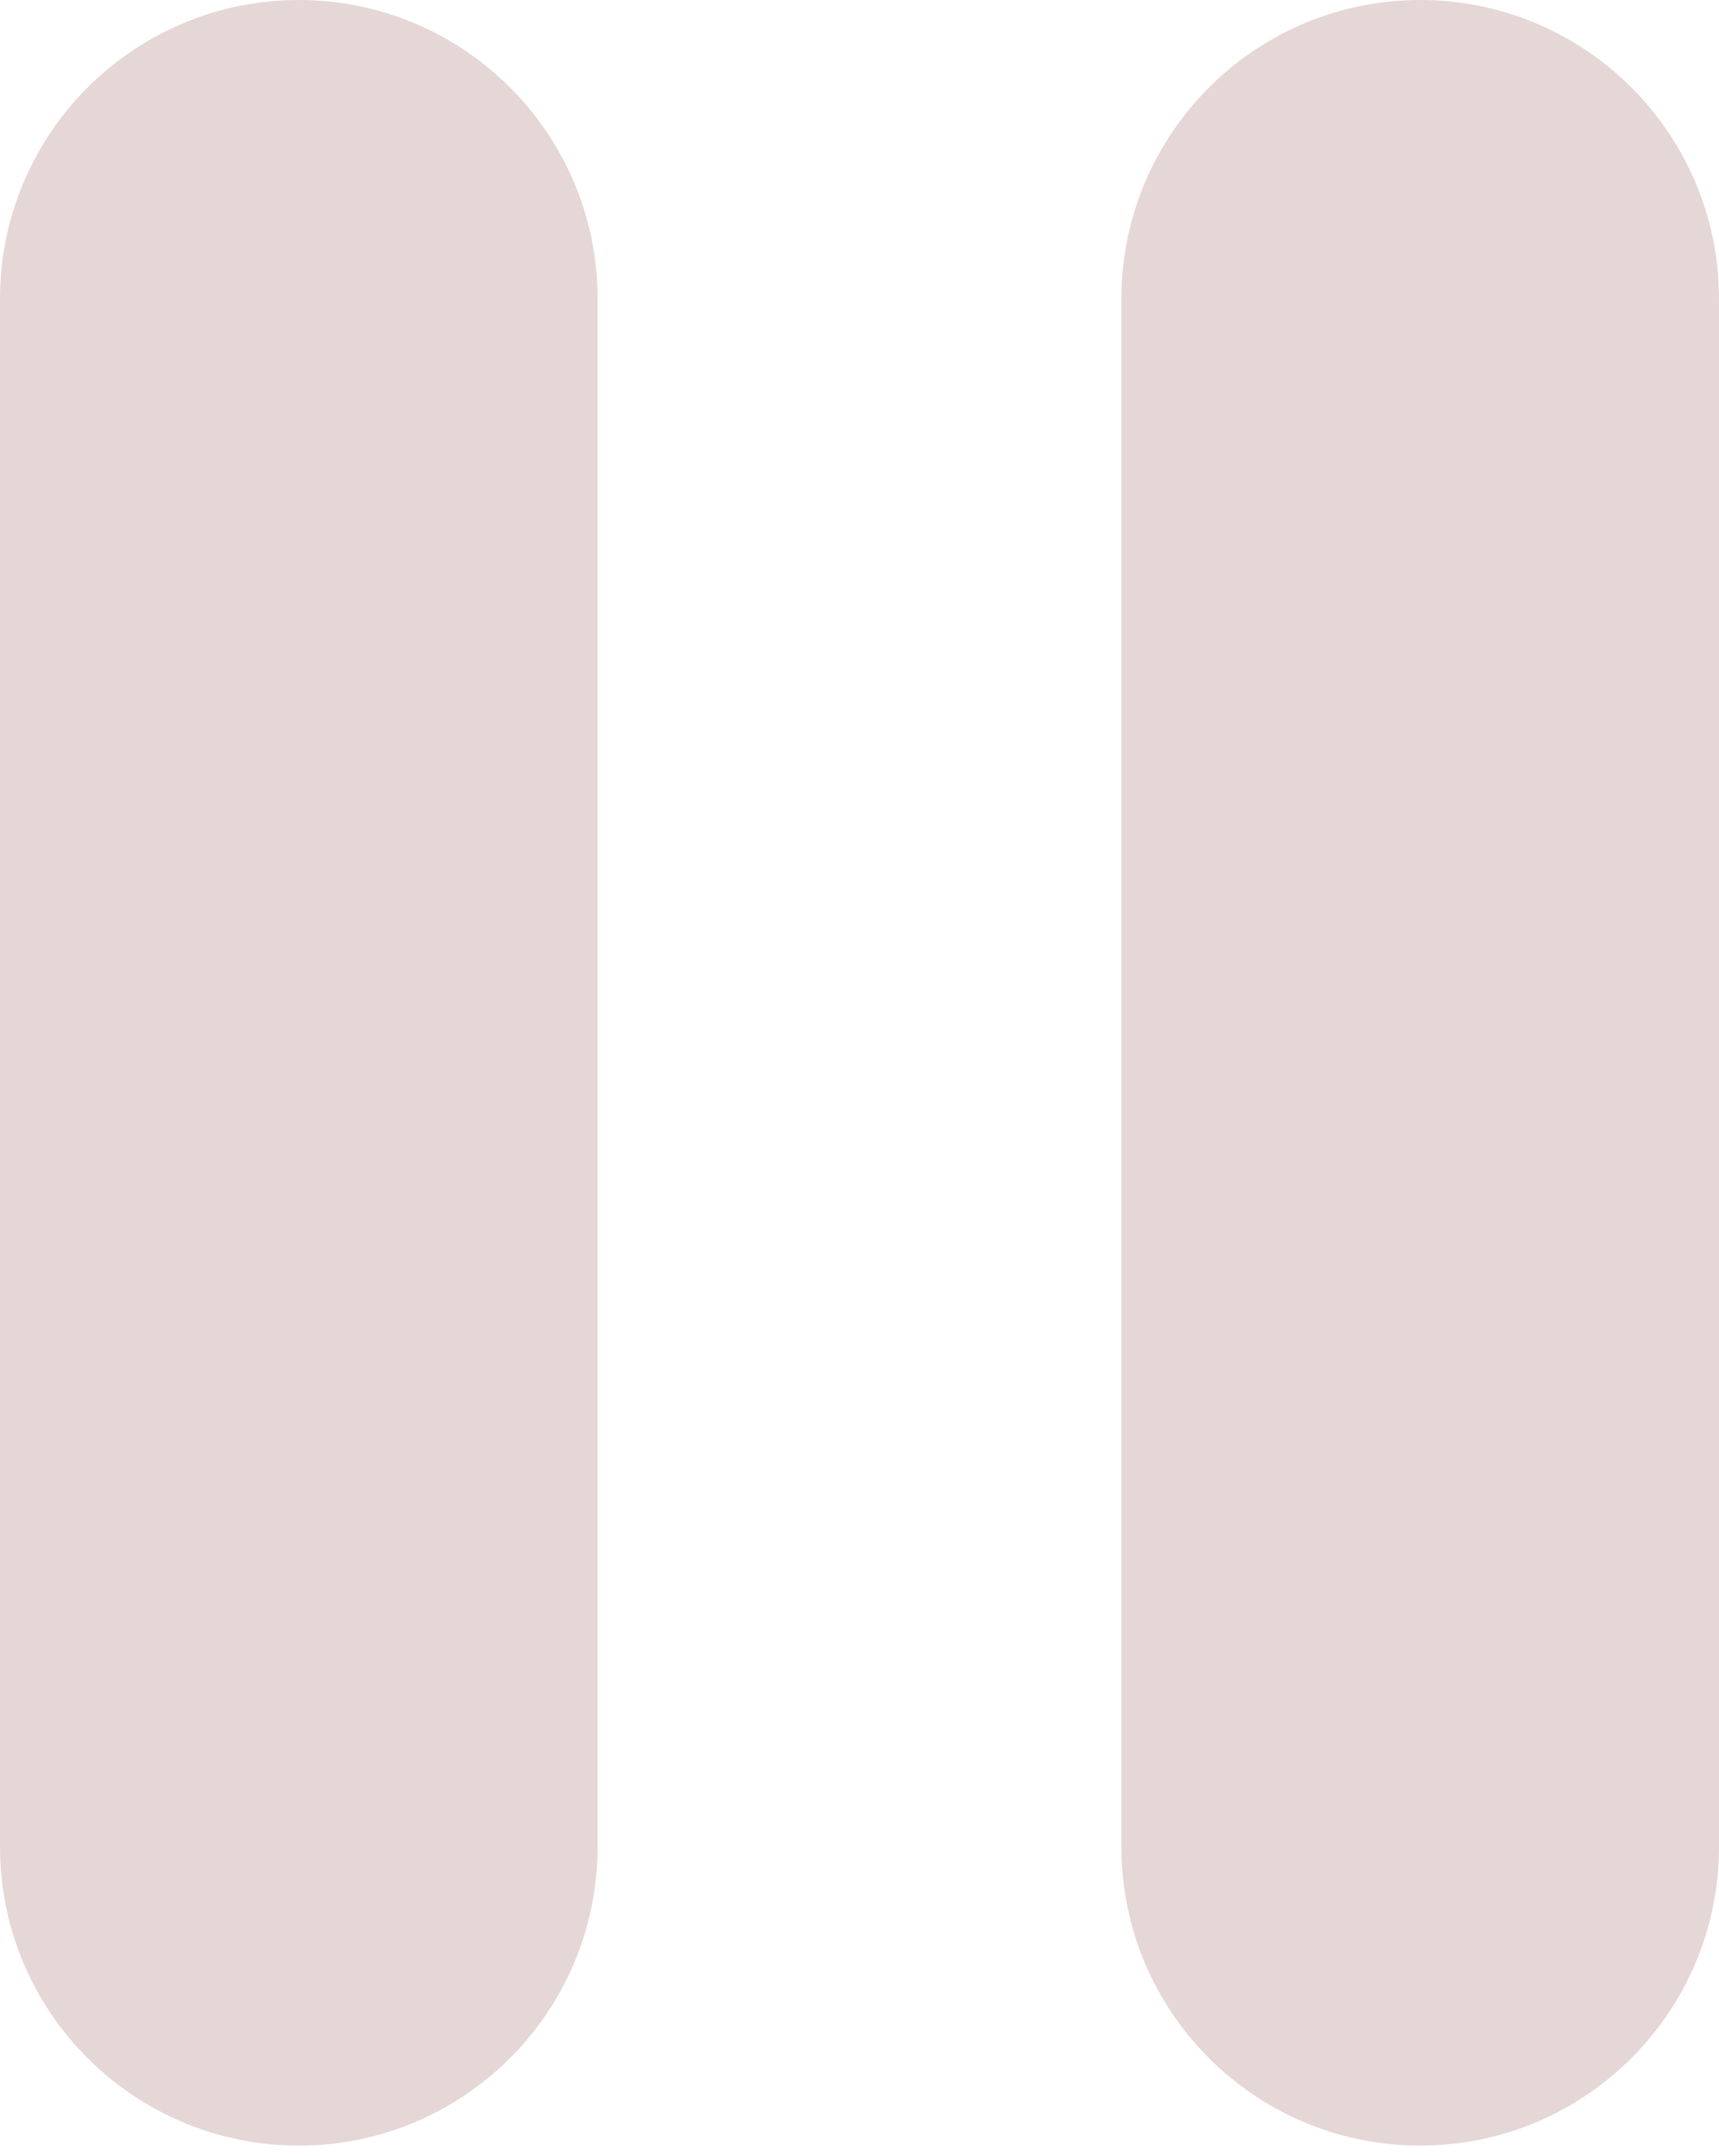 <svg width="63" height="79" viewBox="0 0 63 79" fill="none" xmlns="http://www.w3.org/2000/svg">
<path d="M21.902 67.67C21.902 73.718 16.998 78.621 10.951 78.621C4.903 78.621 0 73.718 0 67.67V10.951C0 4.903 4.903 0 10.951 0C16.998 0 21.902 4.903 21.902 10.951V67.67Z" fill="#E6D7D7"/>
<path d="M63 67.67C63 73.718 58.097 78.621 52.049 78.621C46.002 78.621 41.098 73.718 41.098 67.67V10.951C41.1 4.903 46.003 0 52.049 0C58.097 0 63 4.903 63 10.951V67.67Z" fill="#E6D7D7"/>
</svg>
